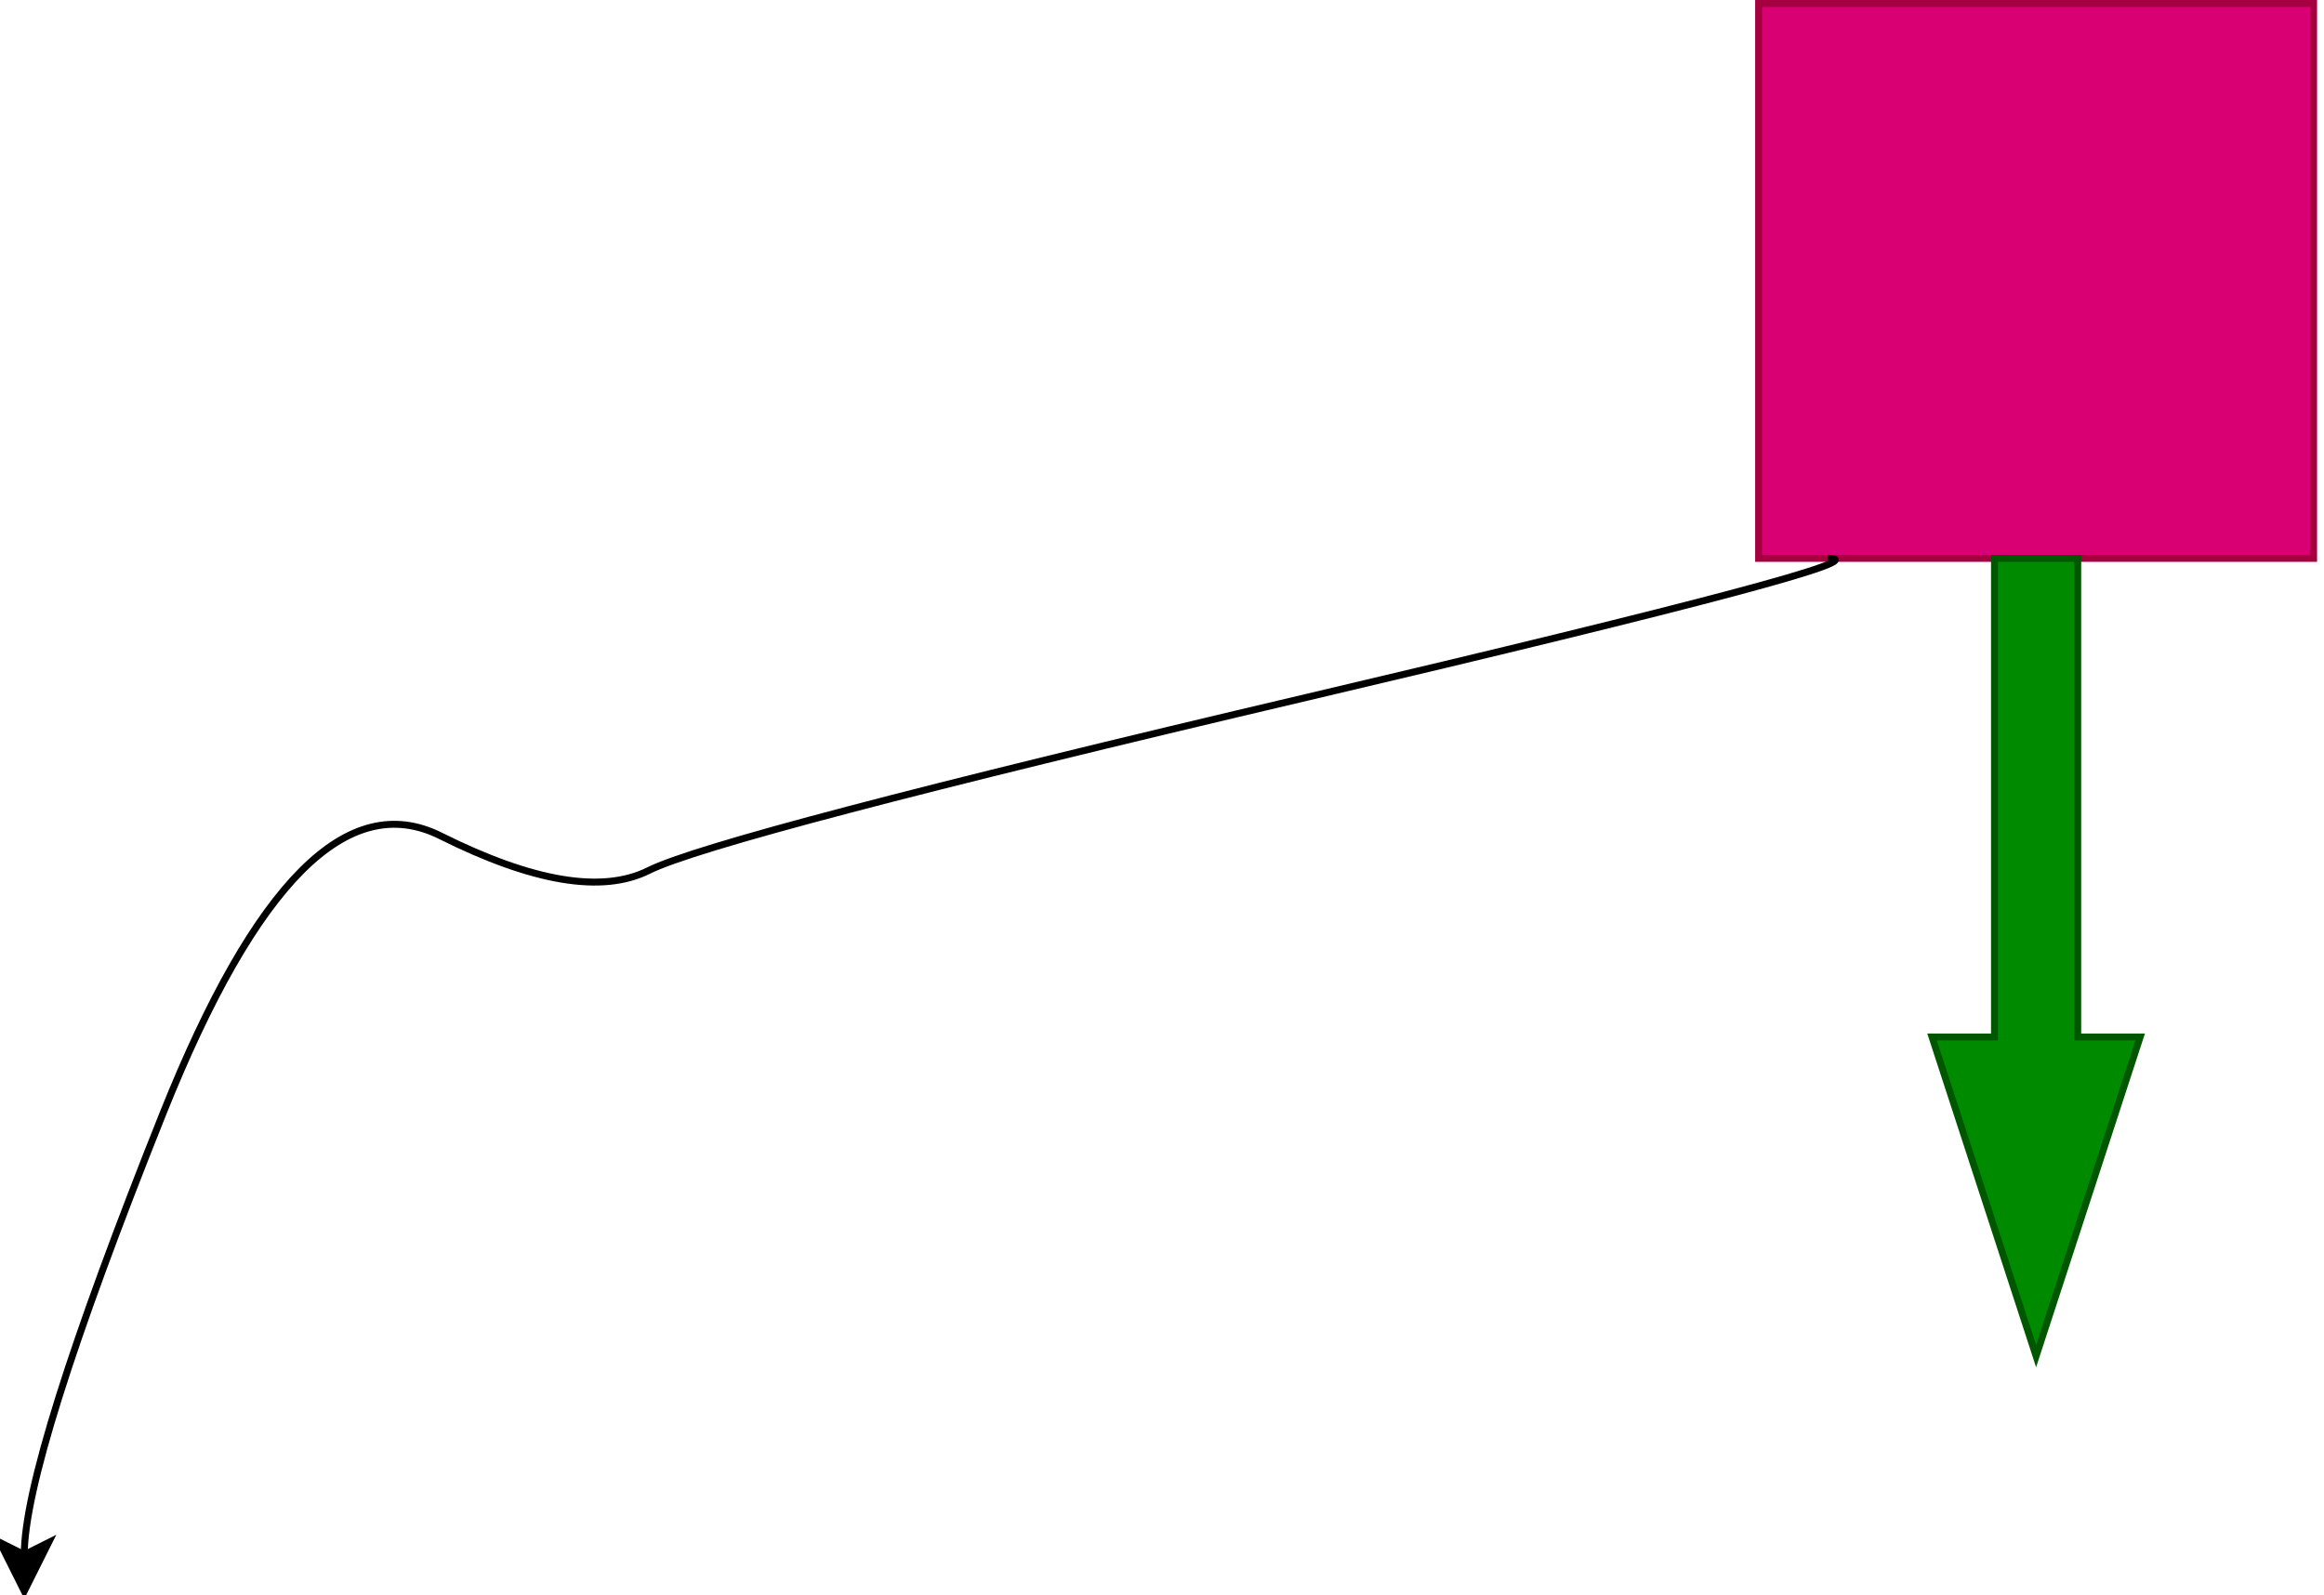 <svg host="65bd71144e" xmlns="http://www.w3.org/2000/svg" xmlns:xlink="http://www.w3.org/1999/xlink" version="1.1" width="335px" height="230px" viewBox="-0.5 -0.5 335 230" content="&lt;mxfile&gt;&lt;diagram id=&quot;FF2meL3jct0iZCLlE8Ck&quot; name=&quot;Page-1&quot;&gt;rVZNc5swEP01XDMCGeMcEydtL53pjA89a2ANmgrECNng/voKtHwIsMmk8SGWnt6udt/uyvHoMW++K1ZmP2UCwgtI0nj0zQuCgx+Zvy1ws8Ce7C2QKp5YyB+BE/8LCBJELzyByiFqKYXmpQvGsigg1g7GlJK1SztL4d5ashQWwClmYon+5onOMK2QjPgP4GnW3+wTPMlZT0agylgi6wlE3z16VFJqu8qbI4hWu14Xa/ftzukQmIJCf8RgZw2uTFwwN4xL3/pkITG547aQhfl6zXQuzM43S0tvOXcjQKiSFxUjC2/RTKWALDpkb7oGZA5a3QxFgWCaX13vDOuXDrwxRbPALNczDrYzrjOu4VSyLtradLCbMqtK21Rn3oDx+nrmQhylkKozp8mBkIi2uCz0BD93H4NXWsk/MDl5CQnZkUHNKygNzWM9l0qhAY2wtXC2dritJ42KUDbp0R77H2nptrSm38t2WfEiFfDSzqJJe0vwltYPGnna9RA+DBaZFYGQAyNkTWxCwqg7uVceJbVpOVkY+PmrihIGT6FTFn8/IJPK+H64LA39gtKE26WJL+ratnMnORQJFuctFqyqePy5sV8qMsk2XOnDHvvw3OMNvyQ3F4+CH9wp8IOZiPY1QqvpAzlzNBiioyCaObJv2MKRUY/dJrSyJVQPAn5eD/heXMEsLn+/wSczfvSY3/sb+OEGf66TyzcLq8jYrUNPrDWw2Y4/gpY+/idB3/8B&lt;/diagram&gt;&lt;/mxfile&gt;">
    <defs/>
    <g>
        <rect x="253" y="0" width="80" height="80" fill="#d80073" stroke="#a50040" pointer-events="all"/>
        <path d="M 235.5 131.5 L 304.5 131.5 L 304.5 122.5 L 350.5 137.5 L 304.5 152.5 L 304.5 143.5 L 235.5 143.5 Z" fill="#008a00" stroke="#005700" stroke-miterlimit="10" transform="rotate(90,293,137.5)" pointer-events="all"/>
        <path d="M 263 80 Q 273 80 188 100 Q 103 120 93 125 Q 83 130 63 120 Q 43 110 23 160 Q 3 210 3 223.63" fill="none" stroke="rgb(0, 0, 0)" stroke-miterlimit="10" pointer-events="stroke"/>
        <path d="M 3 228.88 L -0.5 221.88 L 3 223.63 L 6.5 221.88 Z" fill="rgb(0, 0, 0)" stroke="rgb(0, 0, 0)" stroke-miterlimit="10" pointer-events="all"/>
    </g>
</svg>